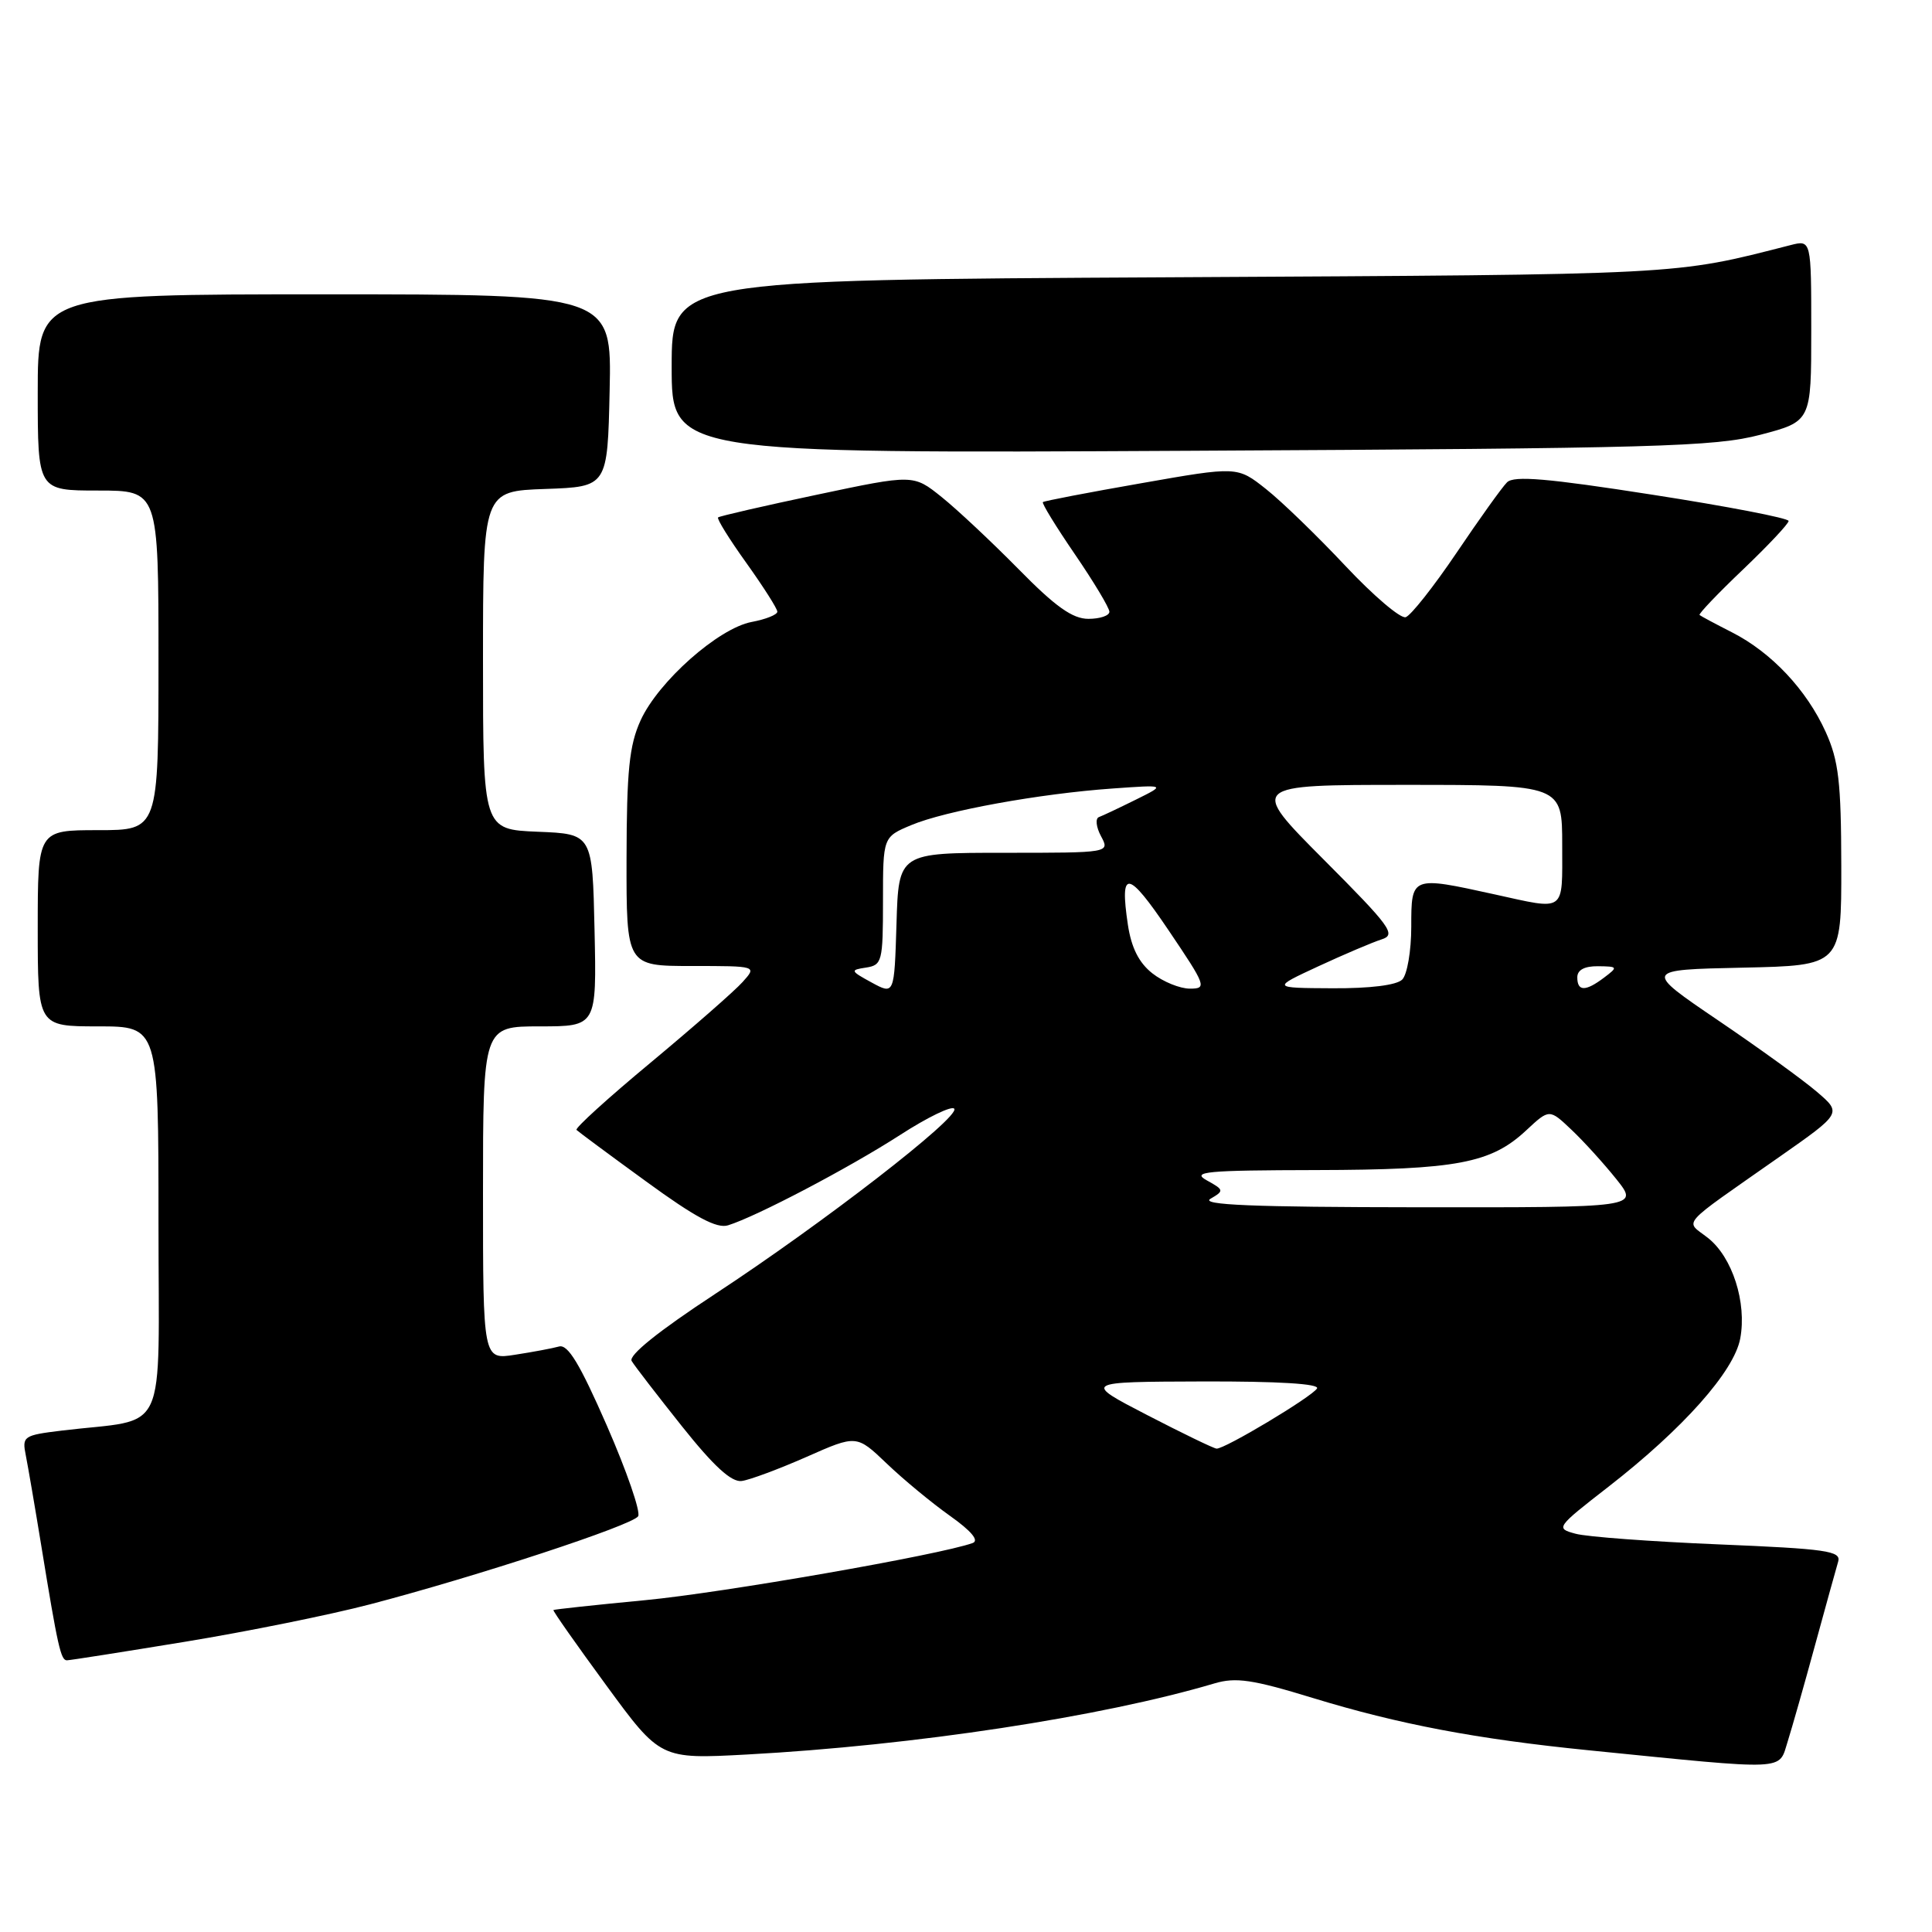 <?xml version="1.0" encoding="UTF-8" standalone="no"?>
<!DOCTYPE svg PUBLIC "-//W3C//DTD SVG 1.1//EN" "http://www.w3.org/Graphics/SVG/1.1/DTD/svg11.dtd" >
<svg xmlns="http://www.w3.org/2000/svg" xmlns:xlink="http://www.w3.org/1999/xlink" version="1.1" viewBox="0 0 256 256">
 <g >
 <path fill="currentColor"
d=" M 236.88 230.75 C 237.44 228.96 239.08 223.22 240.50 218.00 C 241.93 212.78 243.31 207.78 243.57 206.91 C 243.98 205.51 241.99 205.23 227.77 204.64 C 218.82 204.27 210.27 203.64 208.78 203.23 C 206.10 202.51 206.17 202.41 213.13 197.00 C 223.02 189.31 229.78 181.71 230.59 177.36 C 231.48 172.60 229.55 166.58 226.31 164.03 C 223.26 161.63 222.24 162.79 235.77 153.30 C 244.05 147.50 244.05 147.50 240.77 144.69 C 238.97 143.14 233.07 138.87 227.64 135.19 C 217.79 128.50 217.79 128.50 230.89 128.22 C 244.00 127.94 244.00 127.94 243.98 114.72 C 243.96 103.60 243.63 100.79 241.92 97.00 C 239.39 91.41 234.73 86.45 229.50 83.79 C 227.30 82.67 225.37 81.64 225.20 81.49 C 225.04 81.35 227.62 78.64 230.95 75.47 C 234.28 72.29 237.00 69.40 237.00 69.03 C 237.00 68.66 228.87 67.09 218.94 65.55 C 205.04 63.38 200.60 63.00 199.69 63.91 C 199.03 64.56 196.03 68.76 193.00 73.25 C 189.97 77.73 186.94 81.57 186.26 81.78 C 185.57 81.99 181.98 78.93 178.28 74.99 C 174.57 71.04 169.84 66.45 167.75 64.80 C 163.95 61.79 163.95 61.79 151.22 64.03 C 144.23 65.25 138.36 66.38 138.19 66.53 C 138.01 66.67 139.93 69.79 142.44 73.46 C 144.95 77.13 147.00 80.55 147.00 81.06 C 147.00 81.58 145.75 82.00 144.22 82.00 C 142.12 82.00 139.86 80.40 134.97 75.42 C 131.41 71.81 126.82 67.50 124.76 65.85 C 121.02 62.85 121.02 62.85 108.26 65.55 C 101.24 67.03 95.34 68.39 95.15 68.56 C 94.95 68.73 96.64 71.45 98.90 74.60 C 101.15 77.75 103.00 80.65 103.00 81.05 C 103.00 81.45 101.48 82.06 99.61 82.41 C 95.20 83.24 87.22 90.31 84.88 95.46 C 83.38 98.76 83.04 102.10 83.02 113.75 C 83.00 128.00 83.00 128.00 91.65 128.00 C 100.31 128.00 100.31 128.00 98.40 130.12 C 97.36 131.29 91.88 136.08 86.24 140.78 C 80.59 145.47 76.16 149.49 76.39 149.72 C 76.62 149.95 80.77 153.03 85.63 156.56 C 92.11 161.29 94.99 162.83 96.47 162.36 C 100.22 161.20 112.45 154.78 119.22 150.42 C 122.91 148.03 126.17 146.46 126.45 146.92 C 127.16 148.06 109.08 162.06 94.75 171.46 C 87.24 176.39 83.25 179.60 83.70 180.34 C 84.08 180.98 87.09 184.88 90.37 189.00 C 94.58 194.28 96.91 196.42 98.28 196.24 C 99.34 196.10 103.20 194.66 106.86 193.05 C 113.50 190.11 113.50 190.11 117.50 193.93 C 119.70 196.04 123.47 199.15 125.88 200.86 C 128.73 202.88 129.77 204.14 128.88 204.46 C 124.55 206.03 95.72 211.06 85.50 212.03 C 78.90 212.66 73.42 213.25 73.33 213.34 C 73.23 213.44 76.38 217.92 80.33 223.31 C 87.50 233.10 87.50 233.10 99.00 232.48 C 121.11 231.28 145.99 227.49 160.92 223.06 C 163.75 222.22 165.96 222.54 173.92 224.98 C 185.36 228.48 195.65 230.43 210.50 231.92 C 237.26 234.60 235.63 234.67 236.88 230.75 Z  M 24.53 217.54 C 32.77 216.19 43.77 213.96 49.00 212.59 C 63.19 208.88 83.82 202.10 84.56 200.91 C 84.91 200.33 83.05 194.94 80.42 188.92 C 76.83 180.72 75.25 178.09 74.07 178.42 C 73.21 178.66 70.59 179.15 68.25 179.51 C 64.00 180.18 64.00 180.18 64.00 158.09 C 64.00 136.00 64.00 136.00 71.53 136.00 C 79.06 136.00 79.06 136.00 78.78 123.25 C 78.50 110.50 78.50 110.50 71.25 110.21 C 64.00 109.91 64.00 109.91 64.00 87.50 C 64.00 65.08 64.00 65.08 72.25 64.79 C 80.50 64.50 80.50 64.50 80.78 51.75 C 81.06 39.00 81.06 39.00 43.03 39.00 C 5.00 39.00 5.00 39.00 5.00 52.00 C 5.00 65.00 5.00 65.00 13.00 65.00 C 21.00 65.00 21.00 65.00 21.00 87.50 C 21.00 110.00 21.00 110.00 13.00 110.00 C 5.00 110.00 5.00 110.00 5.00 123.00 C 5.00 136.00 5.00 136.00 13.00 136.00 C 21.00 136.00 21.00 136.00 21.00 161.91 C 21.00 191.07 22.50 187.83 8.19 189.56 C 3.10 190.18 2.91 190.31 3.42 192.85 C 3.71 194.31 4.65 199.78 5.50 205.00 C 7.65 218.19 8.06 220.00 8.86 220.00 C 9.25 220.00 16.30 218.89 24.53 217.54 Z  M 233.25 57.61 C 240.00 55.84 240.00 55.84 240.00 43.81 C 240.00 31.78 240.00 31.78 237.25 32.48 C 221.65 36.47 223.57 36.37 155.25 36.74 C 89.00 37.09 89.00 37.09 89.00 48.59 C 89.00 60.09 89.00 60.09 157.75 59.73 C 219.58 59.41 227.18 59.20 233.25 57.61 Z  M 152.00 187.50 C 143.50 183.10 143.50 183.10 159.31 183.05 C 169.38 183.02 174.90 183.36 174.51 183.98 C 173.82 185.10 162.25 192.03 161.20 191.95 C 160.81 191.92 156.68 189.92 152.00 187.50 Z  M 160.40 158.84 C 162.22 157.78 162.20 157.67 159.90 156.40 C 157.82 155.25 159.78 155.07 174.38 155.04 C 193.04 155.00 197.57 154.14 202.24 149.77 C 205.30 146.92 205.30 146.92 208.24 149.71 C 209.86 151.24 212.53 154.19 214.18 156.25 C 217.17 160.00 217.17 160.00 187.83 159.97 C 165.95 159.95 158.98 159.66 160.40 158.84 Z  M 115.50 130.19 C 112.66 128.64 112.62 128.53 114.75 128.21 C 116.88 127.88 117.00 127.41 117.00 119.38 C 117.00 110.90 117.00 110.90 120.75 109.33 C 125.27 107.43 137.77 105.16 147.44 104.48 C 154.50 103.98 154.50 103.98 150.50 105.96 C 148.30 107.05 146.10 108.09 145.61 108.27 C 145.12 108.45 145.24 109.59 145.89 110.80 C 147.07 113.00 147.07 113.00 133.07 113.00 C 119.07 113.00 119.07 113.00 118.79 122.41 C 118.50 131.82 118.50 131.82 115.50 130.19 Z  M 152.69 128.97 C 150.91 127.57 149.91 125.58 149.45 122.53 C 148.34 115.10 149.43 115.25 154.85 123.28 C 159.82 130.64 159.95 131.00 157.67 131.00 C 156.35 131.00 154.11 130.09 152.69 128.97 Z  M 174.71 128.03 C 178.12 126.45 181.89 124.85 183.08 124.47 C 185.04 123.85 184.28 122.81 175.39 113.89 C 165.54 104.00 165.54 104.00 186.27 104.00 C 207.00 104.00 207.00 104.00 207.00 112.00 C 207.00 121.02 207.58 120.61 198.00 118.50 C 186.99 116.08 187.00 116.07 187.00 122.80 C 187.00 125.99 186.46 129.14 185.80 129.80 C 185.06 130.54 181.54 130.98 176.55 130.95 C 168.50 130.91 168.50 130.91 174.71 128.03 Z  M 209.00 129.50 C 209.00 128.52 209.96 128.01 211.75 128.03 C 214.38 128.06 214.42 128.13 212.56 129.53 C 210.09 131.40 209.00 131.39 209.00 129.50 Z "/>
</g>
</svg>